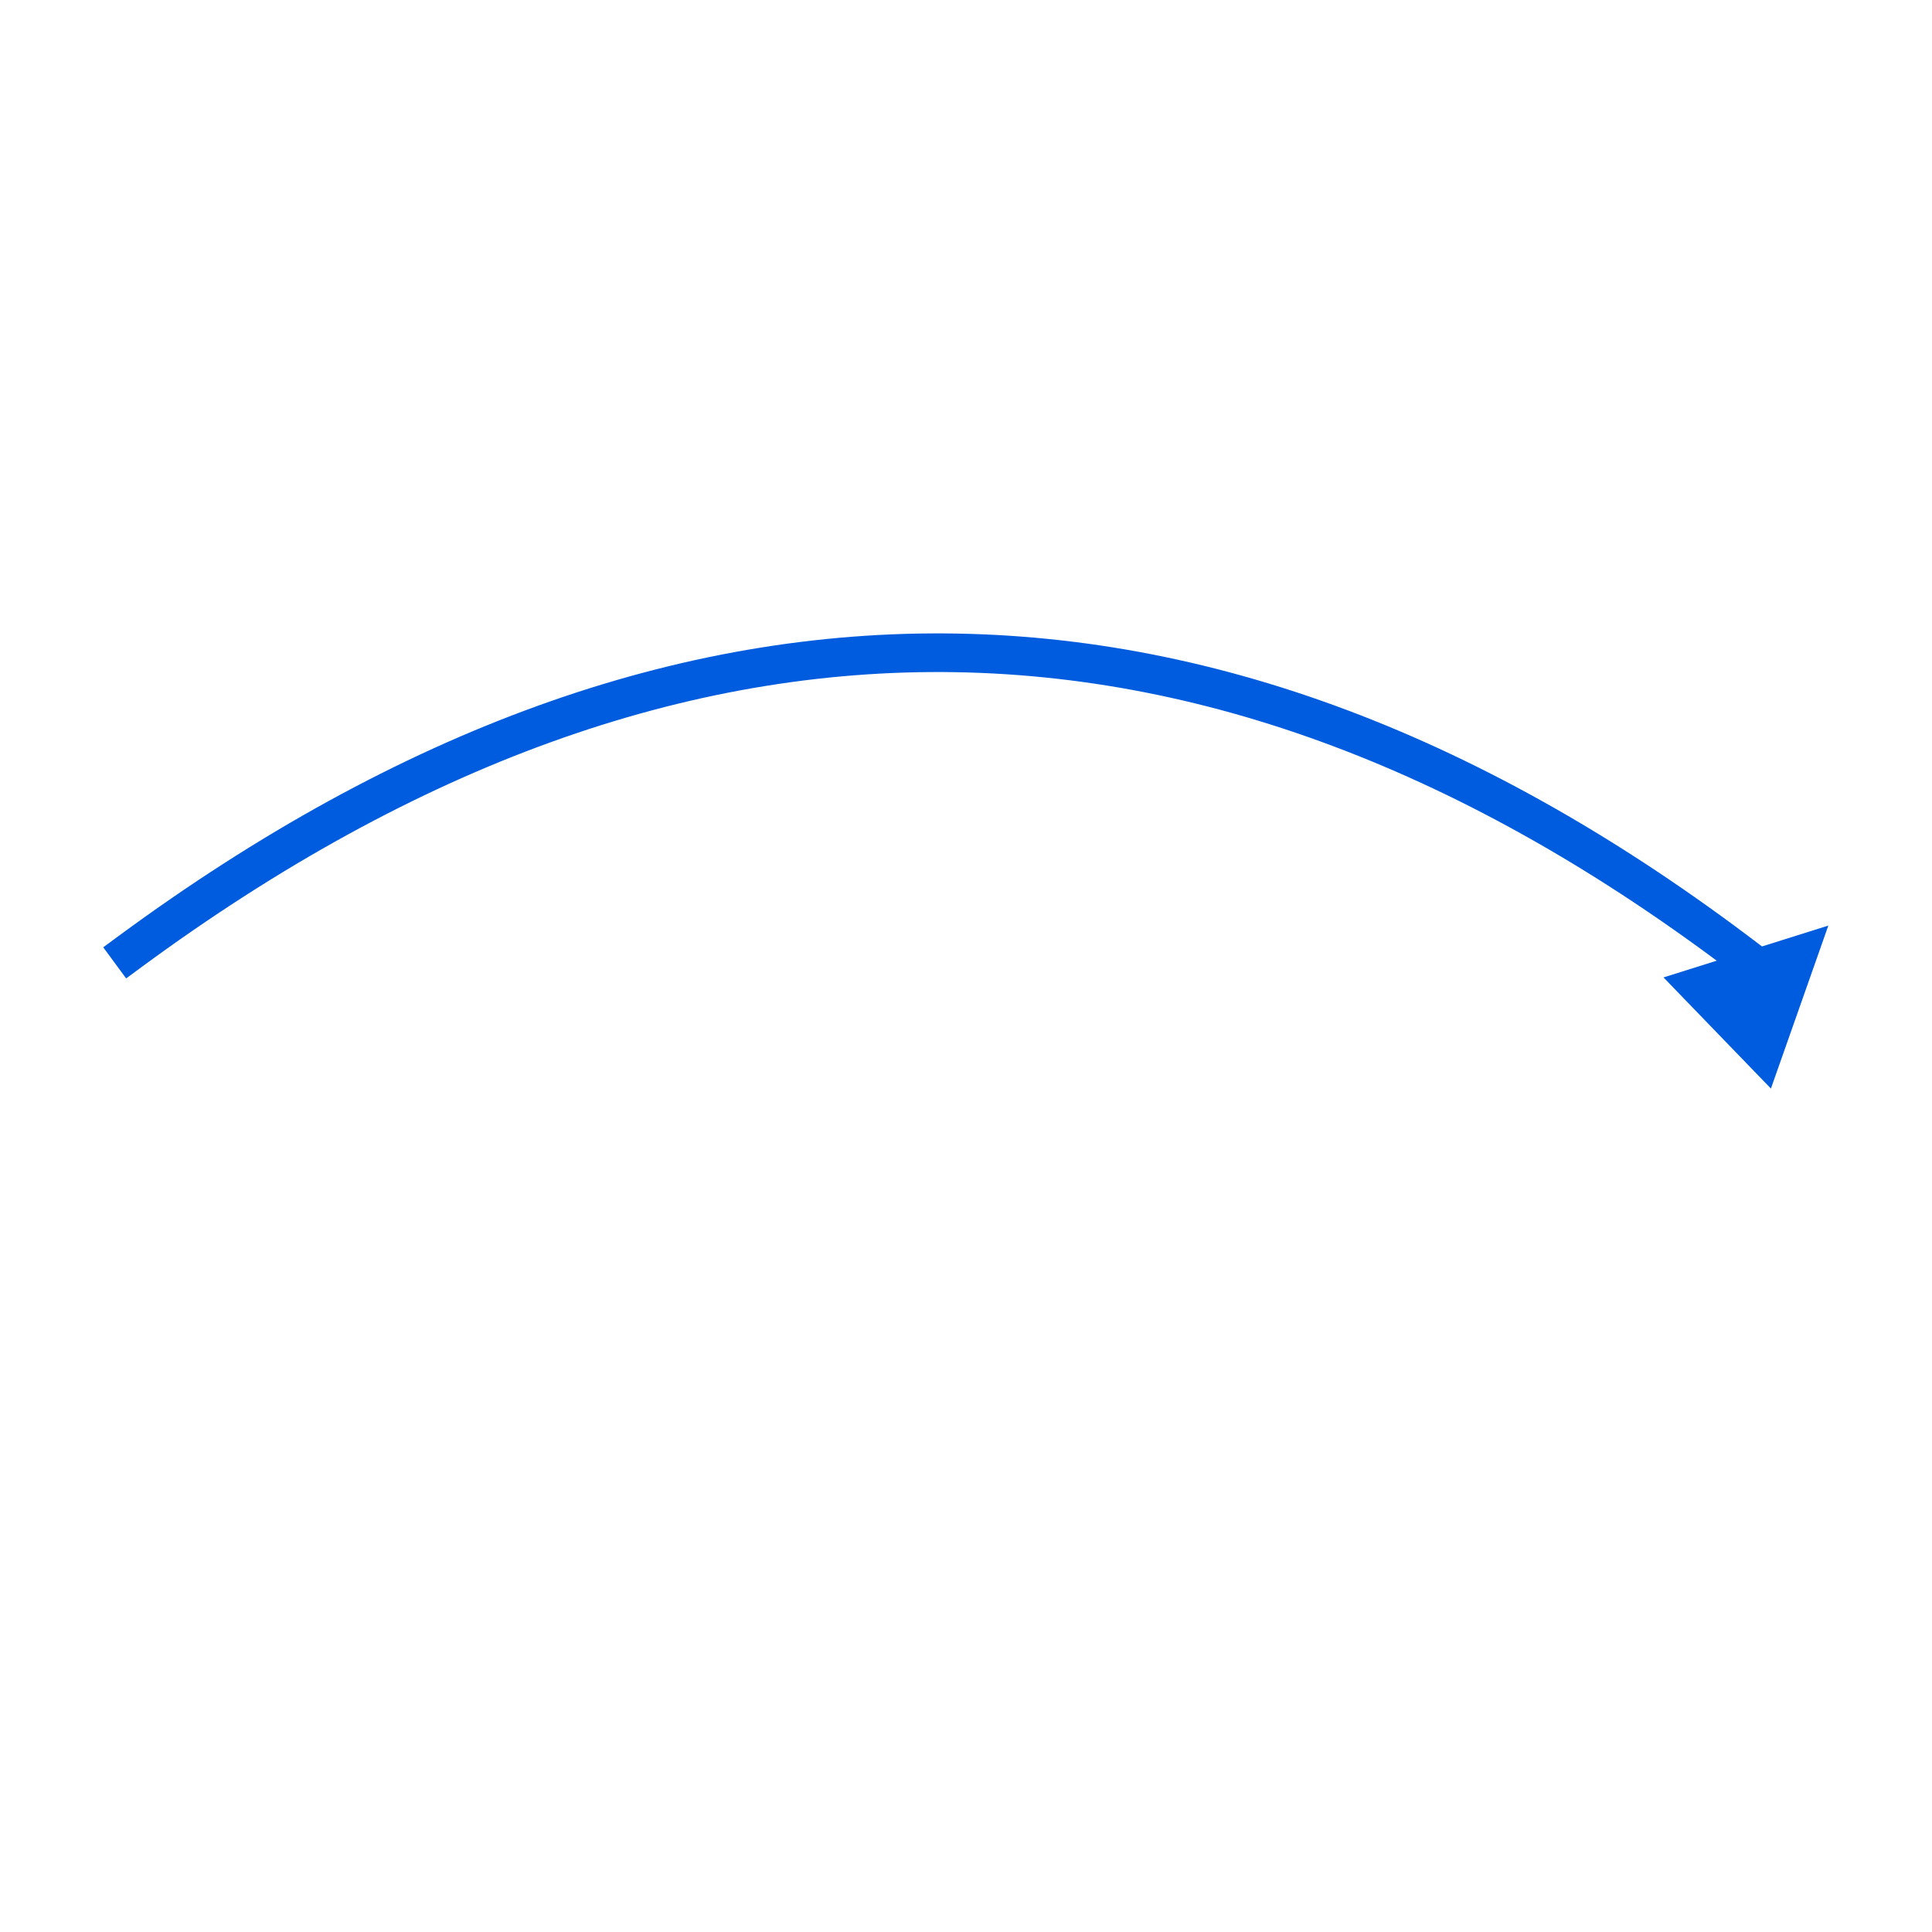 <svg xmlns="http://www.w3.org/2000/svg" version="1.1" xmlns:xlink="http://www.w3.org/1999/xlink" xmlns:svgjs="http://svgjs.dev/svgjs" viewBox="0 0 800 800"><g stroke-width="16" stroke="#005cde" fill="none" stroke-linecap="square" transform="matrix(0.719,-0.695,0.695,0.719,-171.599,390.127)" data-darkreader-inline-stroke="" style="--darkreader-inline-stroke: #47a7ff;"><path d="M159.5 159.5Q582.5 216.5 640.5 640.5 " marker-end="url(#SvgjsMarker3024)"></path></g><defs><marker markerWidth="4" markerHeight="4" refX="2" refY="2" viewBox="0 0 4 4" orient="auto" id="SvgjsMarker3024"><polygon points="0,4 0,0 4,2" fill="#005cde" data-darkreader-inline-fill="" style="--darkreader-inline-fill: #47a7ff;"></polygon></marker></defs></svg>